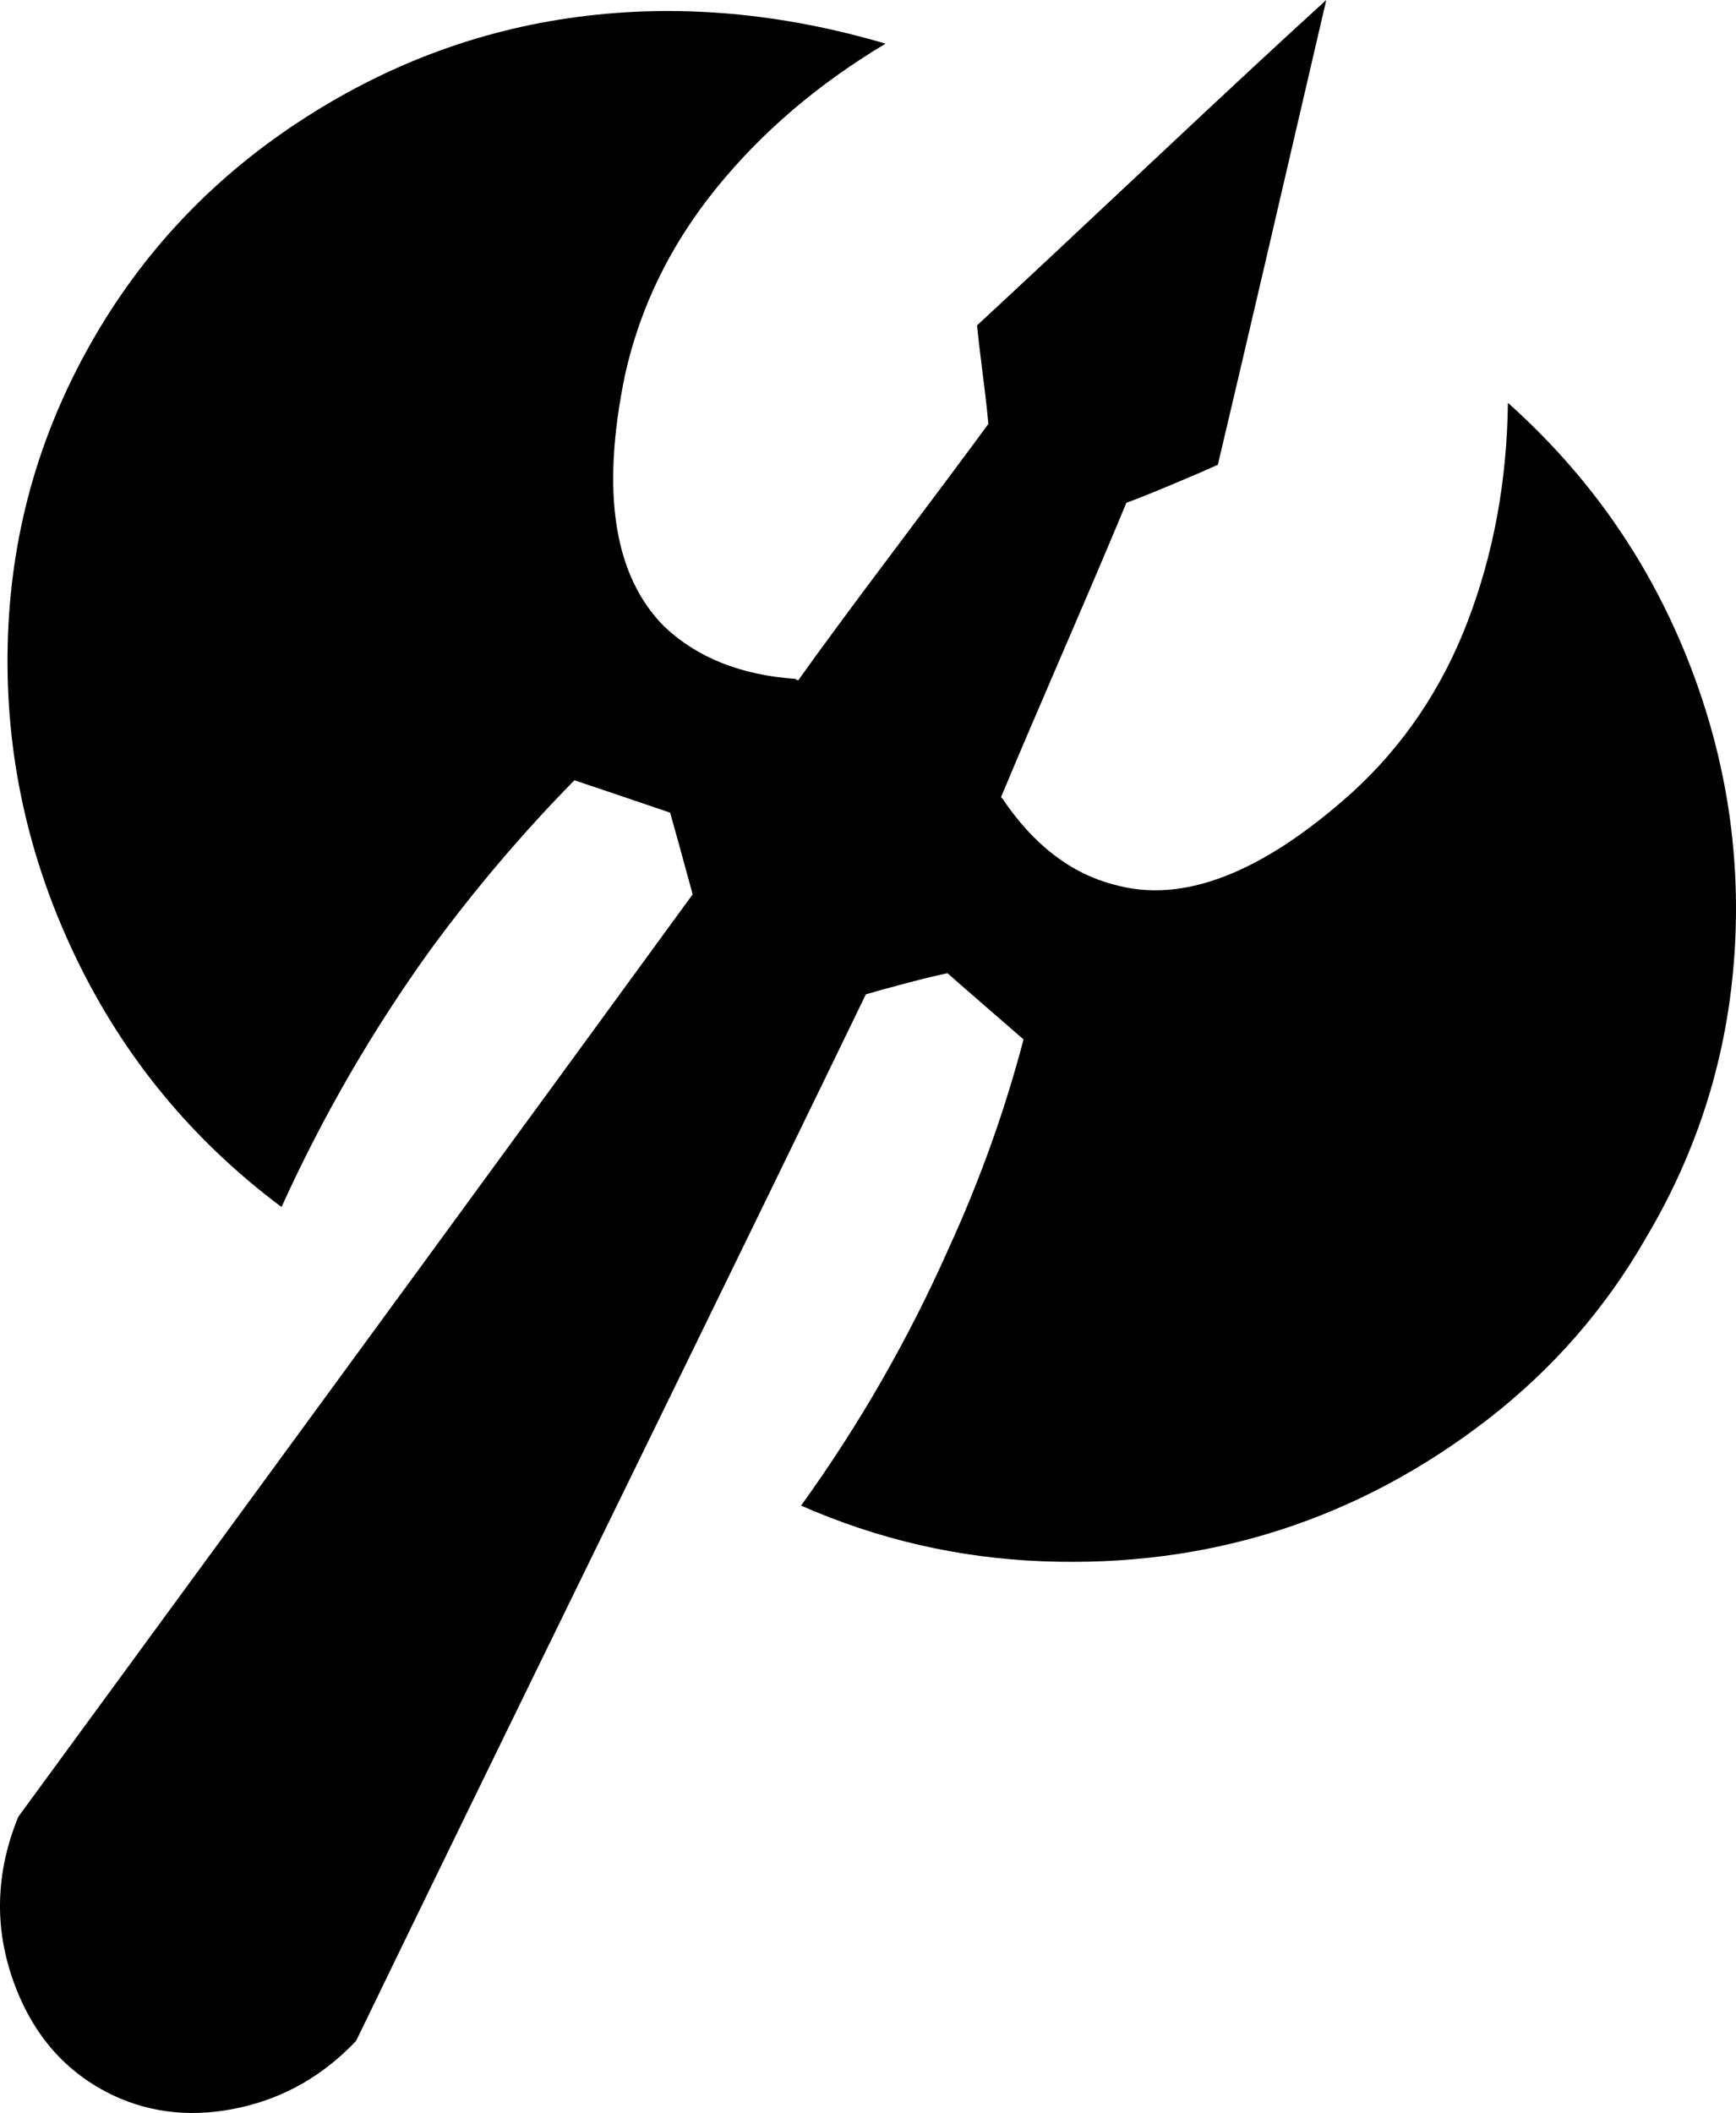 <?xml version="1.0" encoding="UTF-8" standalone="no"?>
<svg
   version="1.1"
   viewBox="-10 0 1232.944 1500.237"
   id="svg1"
   sodipodi:docname="unit_attack.svg"
   width="1232.944"
   height="1500.237"
   inkscape:version="1.3.2 (091e20ef0f, 2023-11-25, custom)"
   xmlns:inkscape="http://www.inkscape.org/namespaces/inkscape"
   xmlns:sodipodi="http://sodipodi.sourceforge.net/DTD/sodipodi-0.dtd"
   xmlns="http://www.w3.org/2000/svg"
   xmlns:svg="http://www.w3.org/2000/svg">
  <defs
     id="defs1" />
  <sodipodi:namedview
     id="namedview1"
     pagecolor="#ffffff"
     bordercolor="#000000"
     borderopacity="0.25"
     inkscape:showpageshadow="2"
     inkscape:pageopacity="0.0"
     inkscape:pagecheckerboard="0"
     inkscape:deskcolor="#d1d1d1"
     inkscape:zoom="0.62"
     inkscape:cx="616.12903"
     inkscape:cy="750"
     inkscape:window-width="1440"
     inkscape:window-height="868"
     inkscape:window-x="0"
     inkscape:window-y="0"
     inkscape:window-maximized="1"
     inkscape:current-layer="svg1" />
  <path
     fill="currentColor"
     d="m 558.944,1069 q 62,-86 105,-183 33,-72 53,-148 -8,-7 -26.5,-23 -18.5,-16 -27.5,-24 -10,2 -29,7 -19,5 -29,8 -60,124 -181,371.5 -121,247.5 -181,371.5 -35,37 -83,47.5 -48,10.5 -89,-8.5 -51,-24 -71.5,-81.5 Q -21.056,1349 2.944,1290 333.944,838 481.944,635 q -12,-44 -16,-58 -44,-15 -68,-23 -55,56 -102,120 -62,86 -106,183 -95,-71 -146,-177 Q -7.056,574 -4.556,458.5 -2.056,343 54.944,243 q 54,-95 146.5,-156 92.5,-61 199,-75 106.5,-14 218.5,19 -72,43 -120.5,103 -48.5,60 -64.5,132 -26,125 28,179 35,33 93,37 1,1 2,1 22,-31 67.5,-91.5 45.5,-60.5 67.5,-90.5 -1,-12 -4,-35.5 -3,-23.5 -4,-34.5 40,-37 122.5,-114.5 82.5,-77.5 125.5,-116.5 -51,220 -77,330 -11,5 -32.5,14 -21.5,9 -32.5,13 -14,34 -44,103.5 -30,69.5 -45,105.5 l 1,1 q 33,49 79,61 73,21 169,-65 55,-50 82.5,-122 27.5,-72 28.5,-155 84,75 126,178 42,103 35,212 -7,109 -63,203 -43,75 -112,128.5 -69,53.5 -148.5,79 -79.5,25.5 -168.5,22 -89,-3.5 -171,-39.5 z"
     id="path1" />
</svg>
